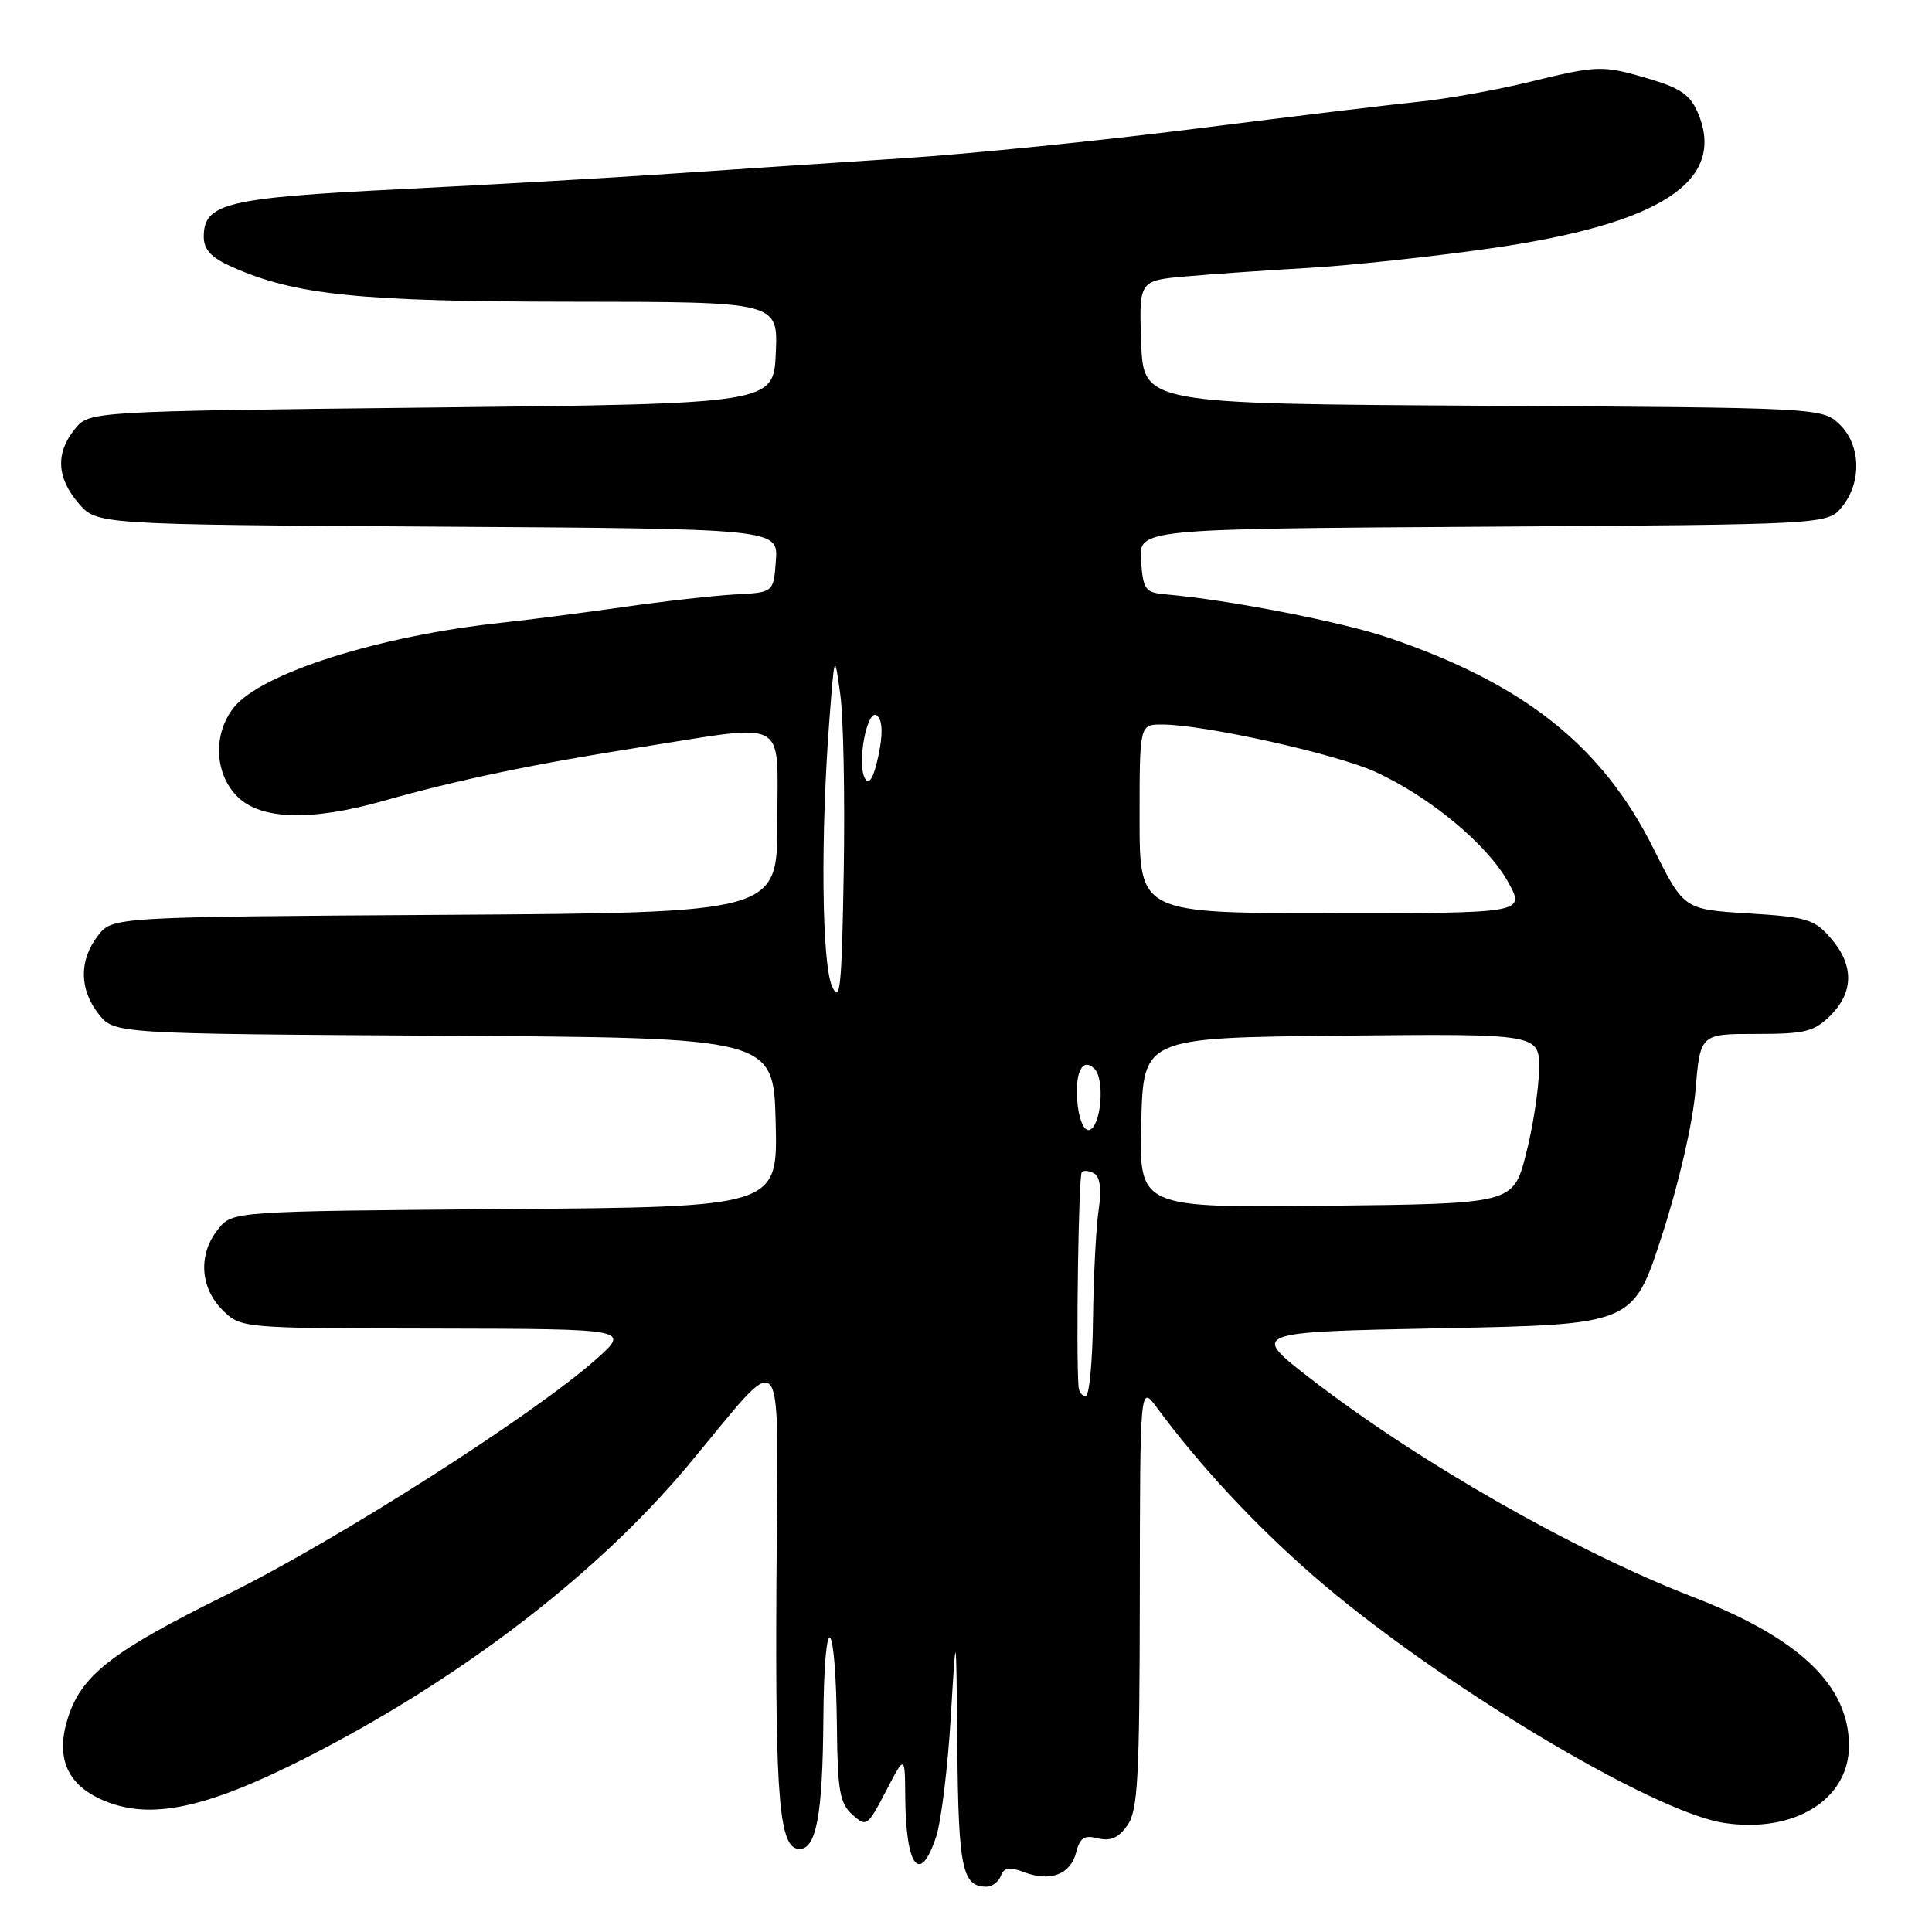 <?xml version="1.0" encoding="UTF-8" standalone="no"?>
<!DOCTYPE svg PUBLIC "-//W3C//DTD SVG 1.1//EN" "http://www.w3.org/Graphics/SVG/1.1/DTD/svg11.dtd" >
<svg xmlns="http://www.w3.org/2000/svg" xmlns:xlink="http://www.w3.org/1999/xlink" version="1.1" viewBox="0 0 256 256">
 <g >
 <path fill="currentColor"
d=" M 132.62 248.56 C 133.04 247.45 133.76 247.34 135.72 248.08 C 139.17 249.40 141.87 248.36 142.60 245.44 C 143.09 243.51 143.68 243.13 145.49 243.59 C 147.15 244.00 148.22 243.53 149.39 241.86 C 150.78 239.88 151.00 235.66 151.03 211.53 C 151.06 183.50 151.06 183.50 153.28 186.50 C 158.93 194.16 166.33 202.11 174.06 208.83 C 190.13 222.80 218.93 240.12 228.46 241.55 C 237.75 242.94 245.00 238.46 245.00 231.32 C 245.00 223.32 238.42 217.05 224.29 211.59 C 208.69 205.56 187.89 193.69 173.66 182.68 C 165.67 176.50 165.67 176.50 191.04 176.00 C 216.40 175.50 216.40 175.50 220.21 163.74 C 222.45 156.85 224.29 148.88 224.66 144.49 C 225.29 137.00 225.29 137.00 232.69 137.00 C 239.21 137.00 240.38 136.71 242.55 134.55 C 245.65 131.44 245.67 127.89 242.61 124.34 C 240.44 121.81 239.46 121.51 231.67 121.03 C 223.12 120.50 223.12 120.50 219.08 112.41 C 212.30 98.84 201.94 90.60 183.99 84.50 C 177.81 82.40 162.89 79.49 154.50 78.76 C 151.74 78.52 151.48 78.16 151.19 74.29 C 150.89 70.08 150.89 70.08 196.53 69.79 C 242.18 69.50 242.18 69.50 244.09 67.14 C 246.74 63.87 246.56 58.87 243.70 56.18 C 241.41 54.04 240.98 54.02 196.45 53.76 C 151.50 53.50 151.50 53.50 151.21 45.33 C 150.92 37.17 150.92 37.17 157.21 36.62 C 160.67 36.31 168.00 35.81 173.50 35.49 C 179.00 35.17 189.80 34.01 197.50 32.91 C 220.03 29.69 228.74 24.03 225.02 15.04 C 224.02 12.63 222.73 11.70 218.70 10.50 C 212.29 8.60 211.88 8.61 202.39 10.92 C 198.05 11.97 191.57 13.12 188.00 13.48 C 184.43 13.84 171.15 15.44 158.50 17.04 C 145.85 18.64 128.30 20.42 119.50 20.98 C 110.70 21.55 96.97 22.47 89.00 23.01 C 81.03 23.56 64.83 24.48 53.00 25.07 C 29.99 26.21 27.00 26.93 27.00 31.37 C 27.00 33.09 27.97 34.13 30.75 35.37 C 39.13 39.10 47.58 39.96 75.80 39.98 C 103.09 40.00 103.09 40.00 102.80 46.75 C 102.50 53.50 102.50 53.50 57.16 54.00 C 11.82 54.50 11.82 54.50 9.91 56.86 C 7.34 60.04 7.51 63.31 10.41 66.69 C 12.83 69.50 12.83 69.50 57.97 69.78 C 103.11 70.06 103.11 70.06 102.81 74.28 C 102.50 78.50 102.50 78.50 97.50 78.76 C 94.75 78.90 88.00 79.66 82.50 80.45 C 77.00 81.23 69.80 82.16 66.50 82.51 C 50.22 84.24 34.56 89.21 30.96 93.77 C 28.20 97.29 28.41 102.50 31.45 105.55 C 34.55 108.64 41.23 108.84 50.84 106.11 C 60.59 103.35 70.89 101.20 85.00 98.99 C 104.77 95.89 103.00 94.91 103.00 108.97 C 103.00 120.94 103.00 120.94 58.94 121.22 C 14.88 121.50 14.88 121.50 12.96 124.00 C 10.46 127.26 10.50 131.09 13.06 134.35 C 15.13 136.98 15.13 136.98 58.81 137.24 C 102.50 137.50 102.50 137.50 102.78 148.71 C 103.06 159.93 103.06 159.93 66.94 160.21 C 30.82 160.50 30.82 160.50 28.91 162.86 C 26.25 166.15 26.48 170.57 29.45 173.55 C 31.91 176.00 31.91 176.00 57.70 176.04 C 83.50 176.09 83.50 176.09 79.00 180.10 C 70.74 187.46 44.67 204.09 30.17 211.24 C 14.67 218.89 10.67 222.02 8.91 227.92 C 7.27 233.37 9.21 237.05 14.74 238.96 C 20.67 241.02 27.95 239.32 40.50 232.94 C 60.79 222.62 78.91 208.78 91.00 194.37 C 104.50 178.28 103.07 176.40 102.88 210.00 C 102.72 238.76 103.27 245.00 105.94 245.00 C 108.17 245.00 109.01 240.45 109.10 227.82 C 109.21 212.65 110.74 213.74 110.90 229.10 C 110.98 237.23 111.29 238.96 112.93 240.44 C 114.80 242.13 114.95 242.03 117.39 237.34 C 119.91 232.50 119.91 232.50 119.95 238.17 C 120.03 247.45 121.91 249.83 124.05 243.35 C 124.71 241.34 125.58 234.25 125.98 227.60 C 126.70 215.50 126.70 215.50 126.85 231.55 C 127.00 247.61 127.50 250.00 130.73 250.00 C 131.46 250.00 132.31 249.35 132.62 248.56 Z  M 142.91 183.75 C 142.56 179.12 142.92 155.75 143.34 155.32 C 143.63 155.04 144.39 155.12 145.03 155.52 C 145.78 155.98 145.97 157.69 145.57 160.37 C 145.23 162.65 144.90 169.12 144.83 174.75 C 144.77 180.39 144.33 185.00 143.86 185.00 C 143.39 185.00 142.96 184.44 142.91 183.75 Z  M 151.22 148.77 C 151.50 137.50 151.50 137.50 177.75 137.23 C 204.00 136.97 204.00 136.97 203.93 141.73 C 203.89 144.36 203.11 149.43 202.18 153.00 C 200.50 159.50 200.50 159.50 175.72 159.77 C 150.93 160.04 150.93 160.04 151.22 148.77 Z  M 142.81 146.53 C 142.32 142.28 143.37 139.97 145.03 141.63 C 146.42 143.02 145.91 149.21 144.36 149.72 C 143.71 149.93 143.06 148.60 142.81 146.53 Z  M 110.25 130.68 C 108.89 127.63 108.72 110.92 109.89 95.50 C 110.58 86.50 110.58 86.50 111.34 92.00 C 111.76 95.03 111.97 105.60 111.80 115.50 C 111.54 130.90 111.32 133.09 110.25 130.68 Z  M 151.00 108.50 C 151.00 96.00 151.00 96.00 153.96 96.00 C 159.54 96.00 177.13 99.91 182.32 102.31 C 189.51 105.62 197.06 111.90 199.81 116.84 C 202.13 121.00 202.13 121.00 176.56 121.00 C 151.00 121.00 151.00 121.00 151.00 108.50 Z  M 114.65 103.21 C 113.45 101.31 114.94 93.54 116.26 94.86 C 116.95 95.55 117.00 97.34 116.38 100.20 C 115.78 103.03 115.18 104.06 114.65 103.21 Z "/>
</g>
</svg>